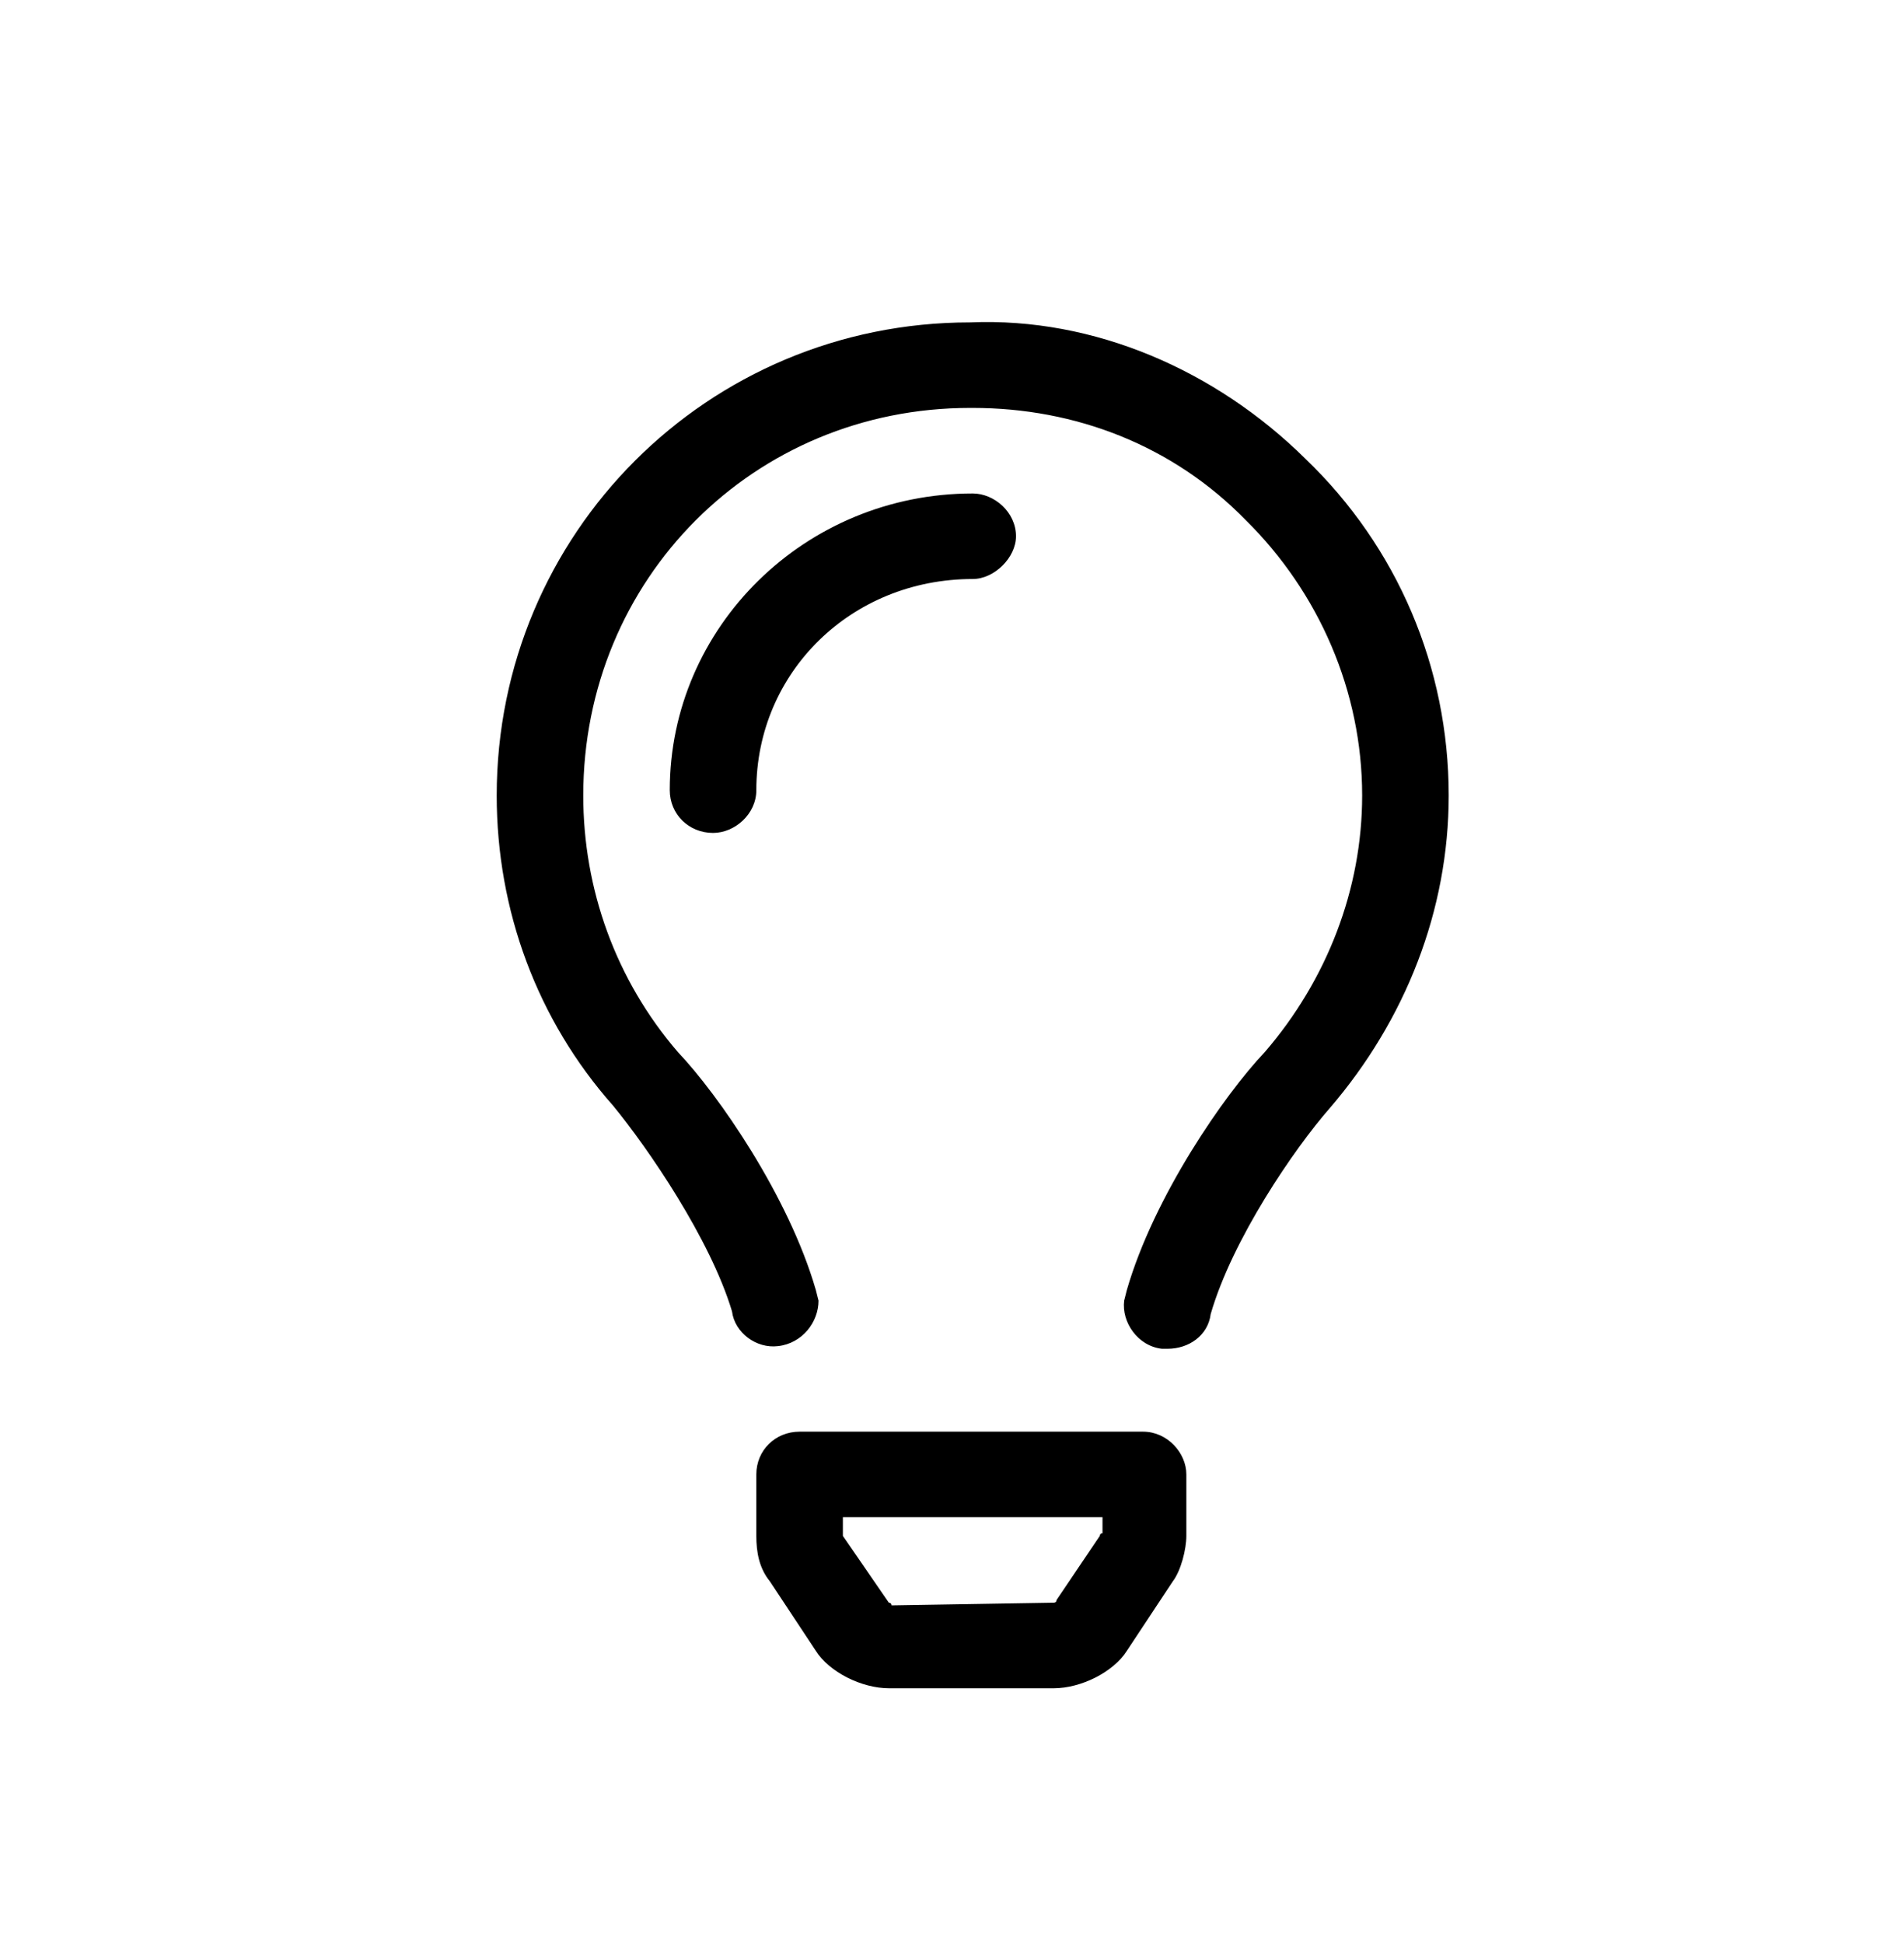 <svg width="48" height="49" viewBox="0 0 48 49" fill="none" xmlns="http://www.w3.org/2000/svg">
<path d="M28.817 36.085H20.158C19.544 36.085 19.067 36.556 19.067 37.162V38.712C19.067 39.116 19.135 39.52 19.408 39.857L20.567 41.609C20.908 42.148 21.726 42.552 22.408 42.552H26.567C27.249 42.552 28.067 42.148 28.408 41.609L29.567 39.857C29.772 39.588 29.908 39.049 29.908 38.712V37.162C29.908 36.623 29.431 36.085 28.817 36.085ZM27.726 38.712L26.635 40.329C26.635 40.396 26.567 40.396 26.567 40.396L22.476 40.464C22.476 40.396 22.408 40.396 22.408 40.396L21.249 38.712V38.24H27.794V38.645C27.726 38.645 27.726 38.712 27.726 38.712ZM32.908 11.562C30.658 9.339 27.59 7.992 24.454 8.126C17.84 8.126 12.522 13.449 12.522 20.051C12.522 22.948 13.544 25.71 15.454 27.866C16.34 28.943 17.908 31.234 18.454 33.053C18.522 33.592 19.067 33.996 19.613 33.929C20.226 33.861 20.635 33.322 20.635 32.783L20.567 32.514C19.885 30.156 18.113 27.596 17.09 26.518C15.522 24.699 14.704 22.409 14.704 20.051C14.704 14.594 18.999 10.282 24.454 10.282H24.522C27.113 10.282 29.567 11.225 31.408 13.112C33.249 14.931 34.34 17.423 34.34 20.051C34.34 22.409 33.454 24.699 31.885 26.518C30.863 27.596 29.09 30.156 28.408 32.514L28.34 32.783C28.272 33.322 28.681 33.929 29.294 33.996C29.363 33.996 29.431 33.996 29.431 33.996C29.976 33.996 30.454 33.659 30.522 33.12C31.067 31.234 32.635 28.943 33.522 27.933C35.431 25.71 36.522 22.948 36.522 20.051C36.522 16.817 35.226 13.786 32.908 11.562ZM25.613 13.516C25.613 12.91 25.067 12.438 24.522 12.438C20.294 12.438 16.885 15.806 16.885 19.916C16.885 20.522 17.363 20.994 17.976 20.994C18.522 20.994 19.067 20.522 19.067 19.916C19.067 16.952 21.454 14.594 24.522 14.594C25.067 14.594 25.613 14.055 25.613 13.516Z" fill="black"/>
</svg>
